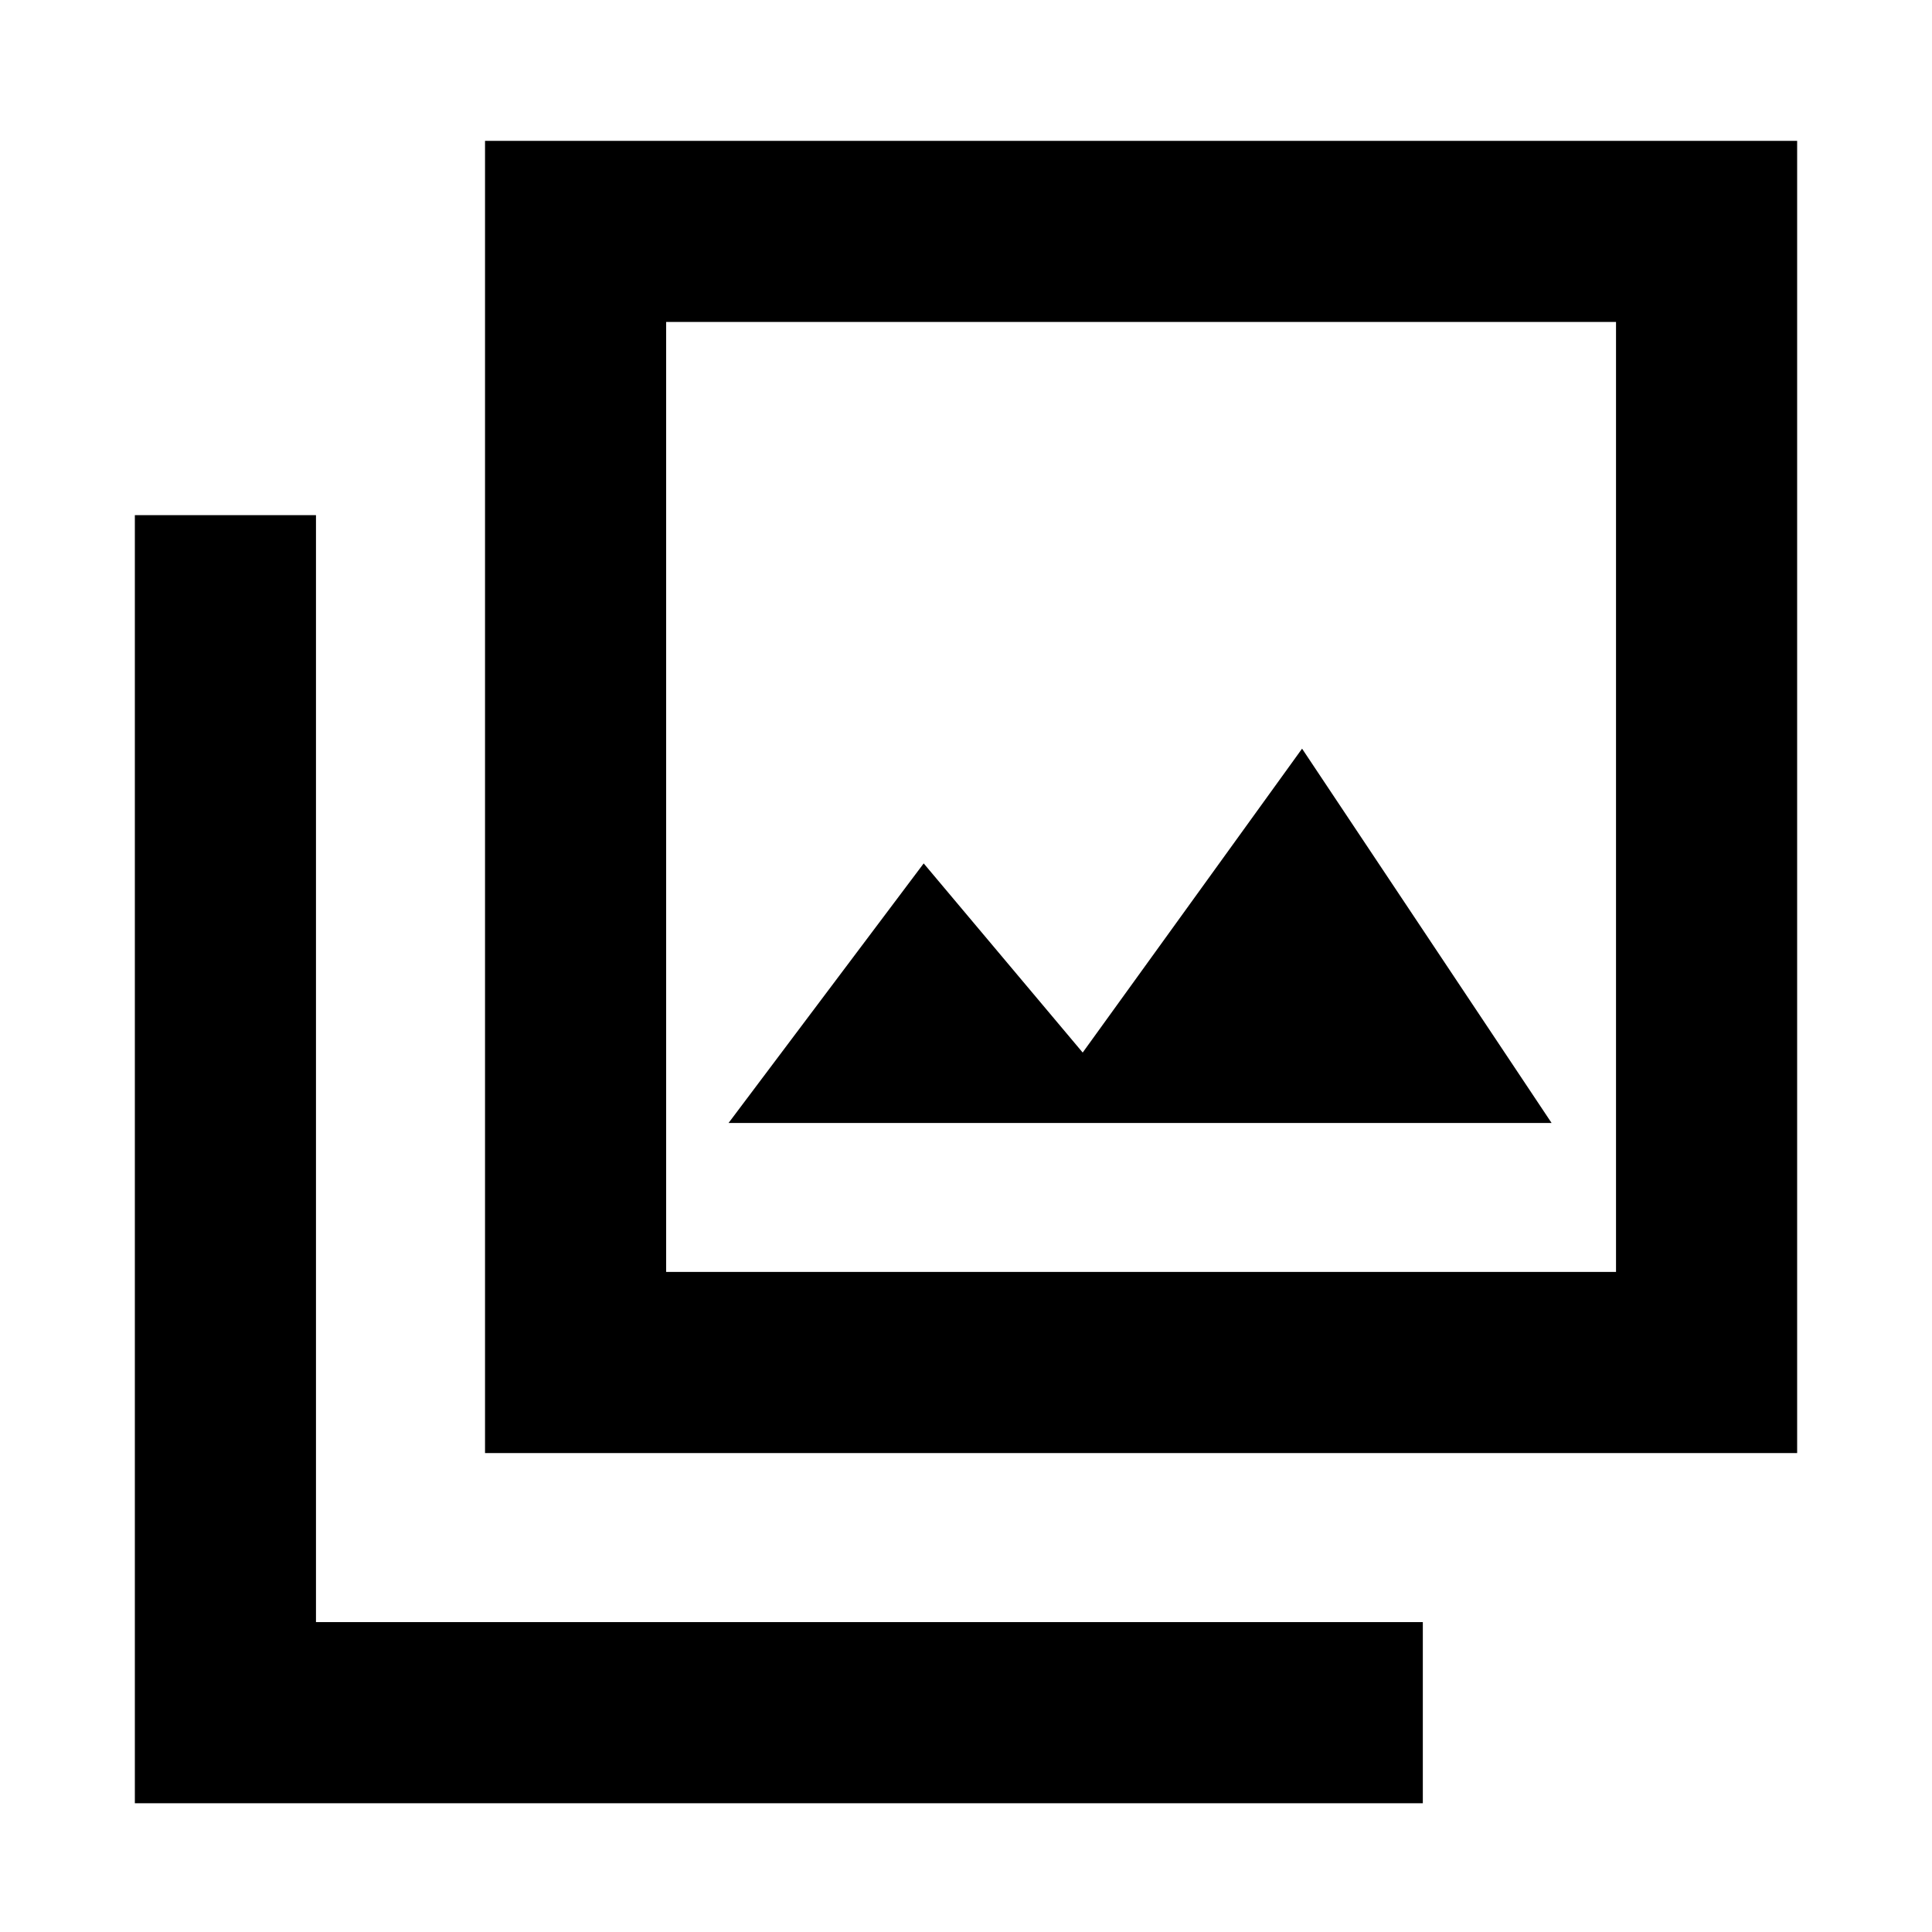 <svg xmlns="http://www.w3.org/2000/svg" height="20" width="20"><path d="M7.542 11.625h8.52L13.479 7.75l-2.271 3.146-1.646-1.958Zm-2.521 3.417V1.458h13.583v13.584Zm1.875-1.875h9.833V3.333H6.896Zm-5.5 5.5V5.333h1.875v11.459h11.458v1.875Zm5.5-5.5V3.333v9.834Z"/></svg>